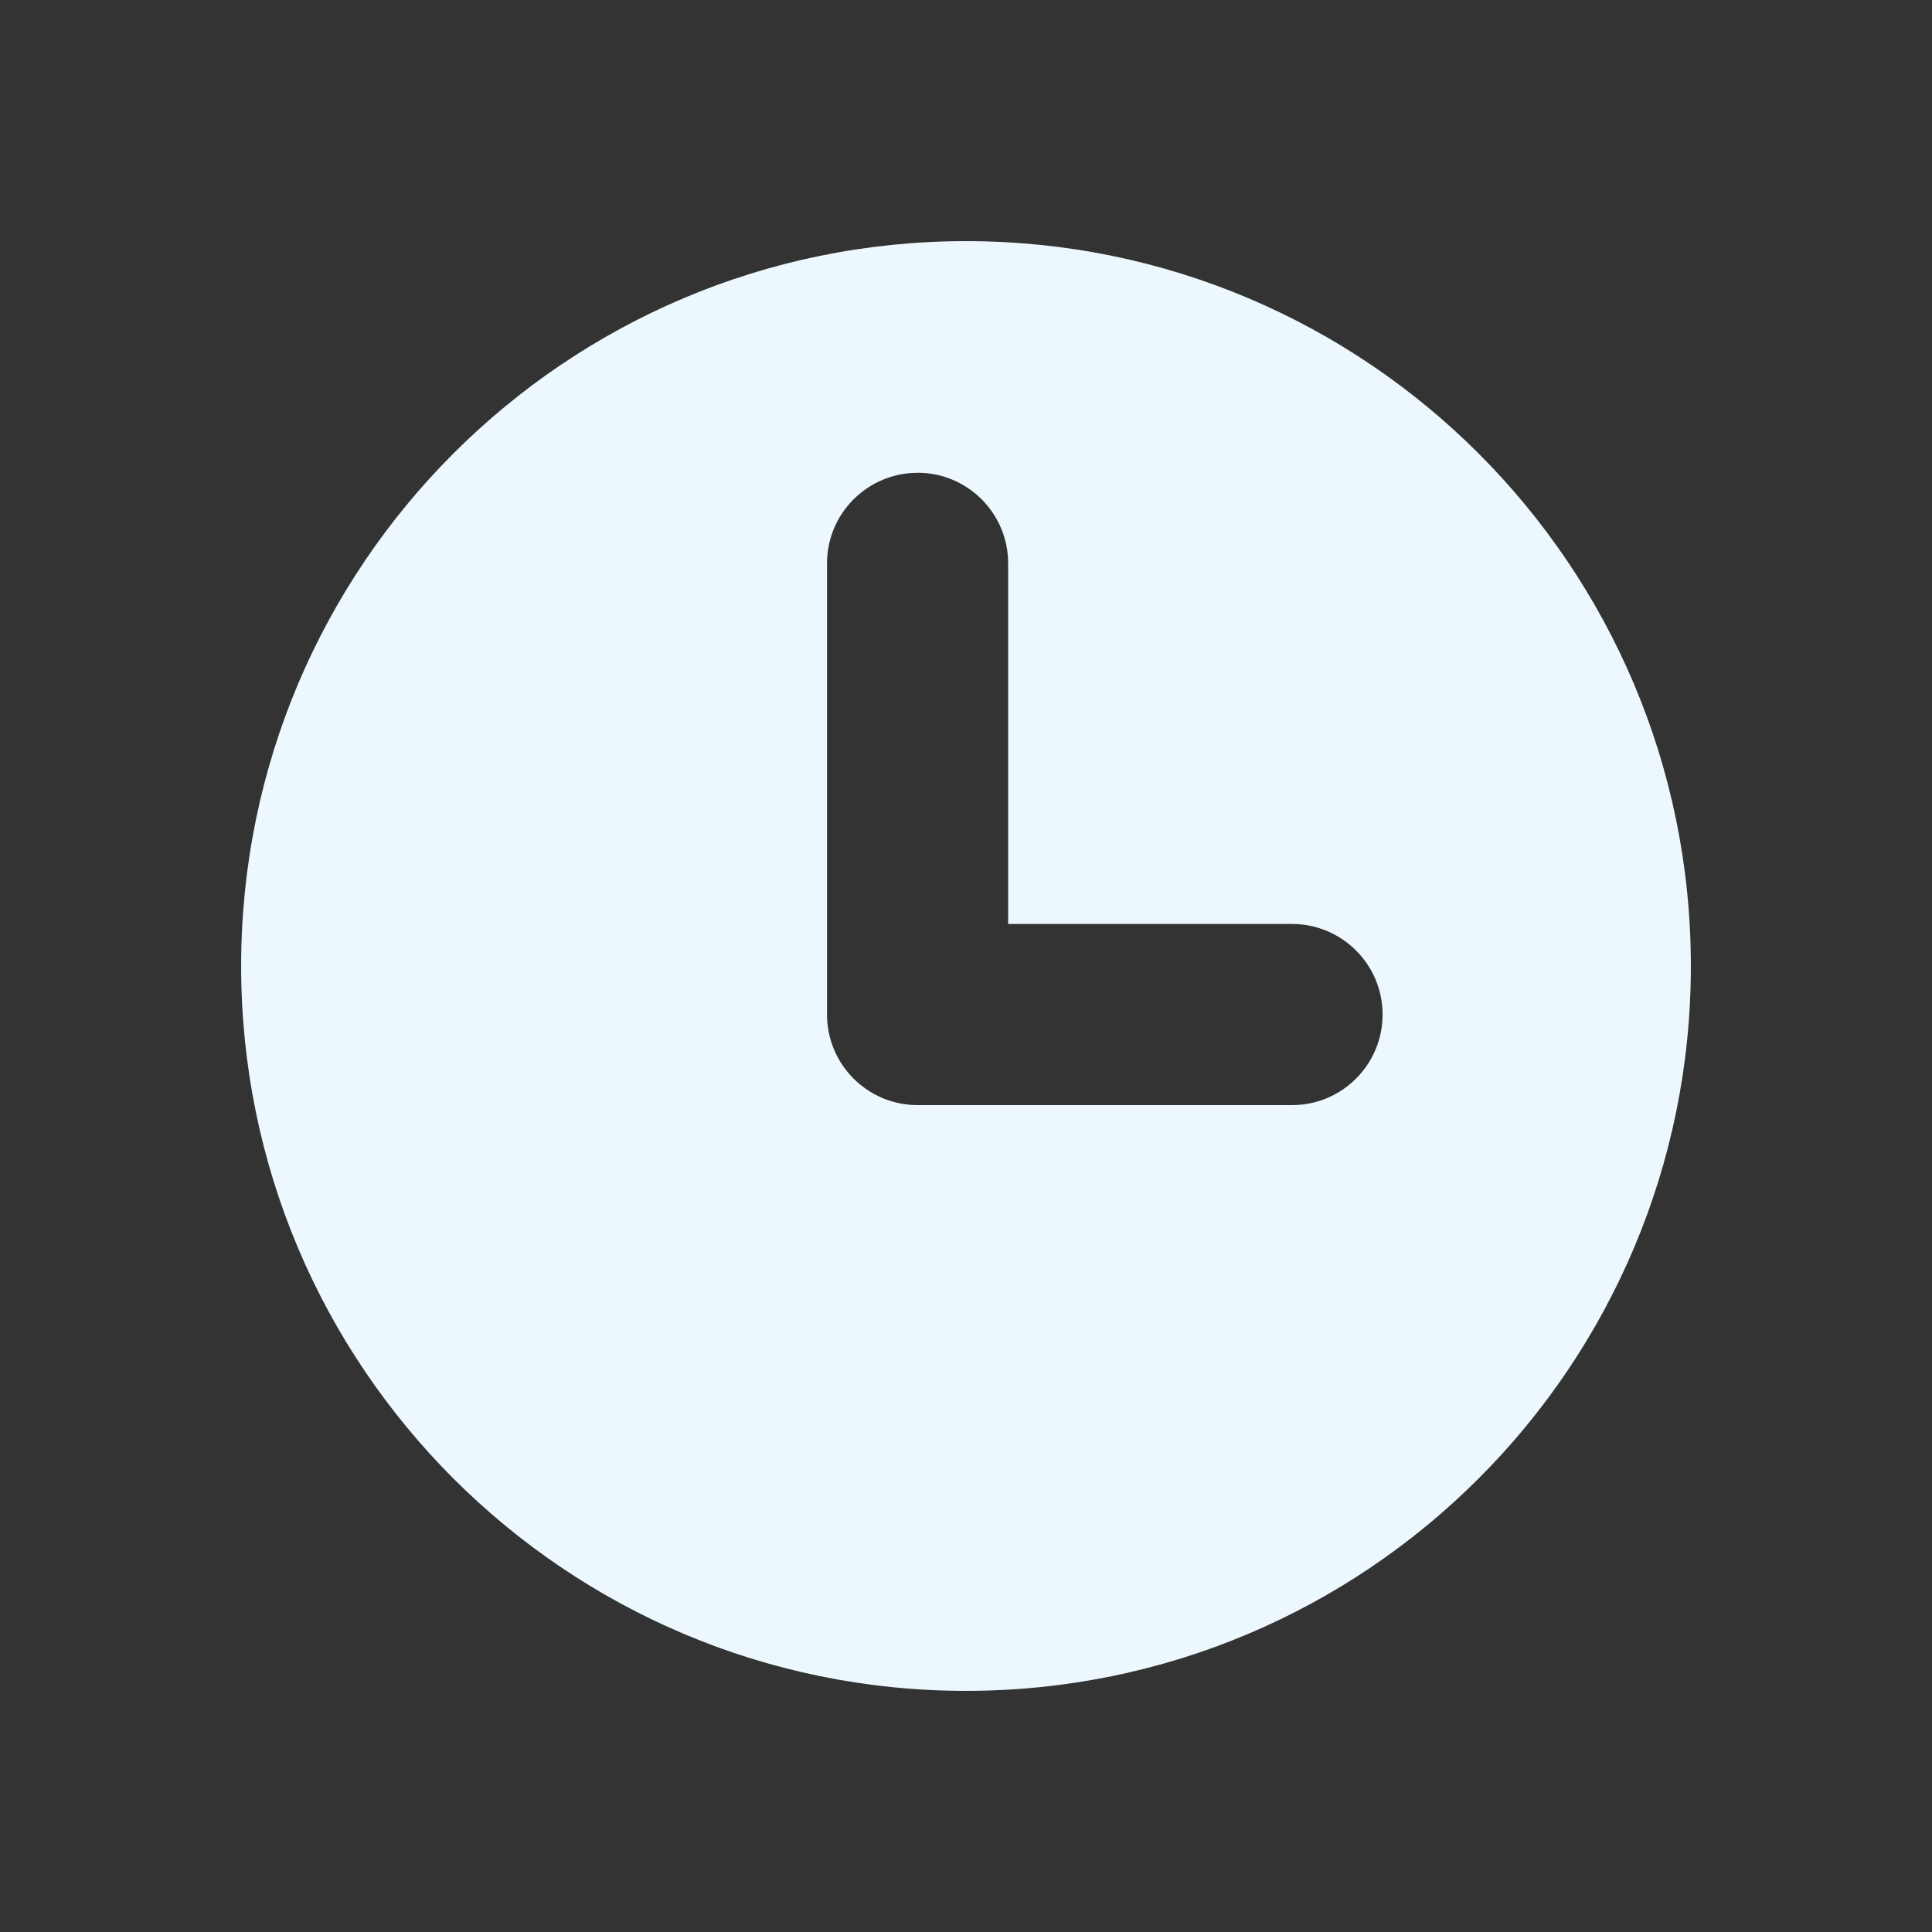 <?xml version="1.0" encoding="UTF-8"?>
<svg width="16" height="16" fill="none" version="1.1" viewBox="0 0 16 16" xmlns="http://www.w3.org/2000/svg">
 <rect x="0" y="0" width="16" height="16" fill="#333333" stroke="none"/>
 <path d="m14.003 8c0 3.315-2.687 6.003-6.003 6.003-3.315 0-6.003-2.687-6.003-6.003 0-3.315 2.687-6.003 6.003-6.003 3.315 0 6.003 2.687 6.003 6.003zm-6.404-4.085c0.414 0 0.75 0.336 0.75 0.75v2.987h2.351c0.414 0 0.75 0.336 0.75 0.75 0 0.414-0.336 0.75-0.75 0.75h-3.101c-0.414 0-0.75-0.336-0.75-0.75v-2.1e-4 -2.1e-4 -3.736c0-0.414 0.336-0.75 0.75-0.75z" clip-rule="evenodd" fill="#ecf8fd" fill-rule="evenodd"/>
</svg>
